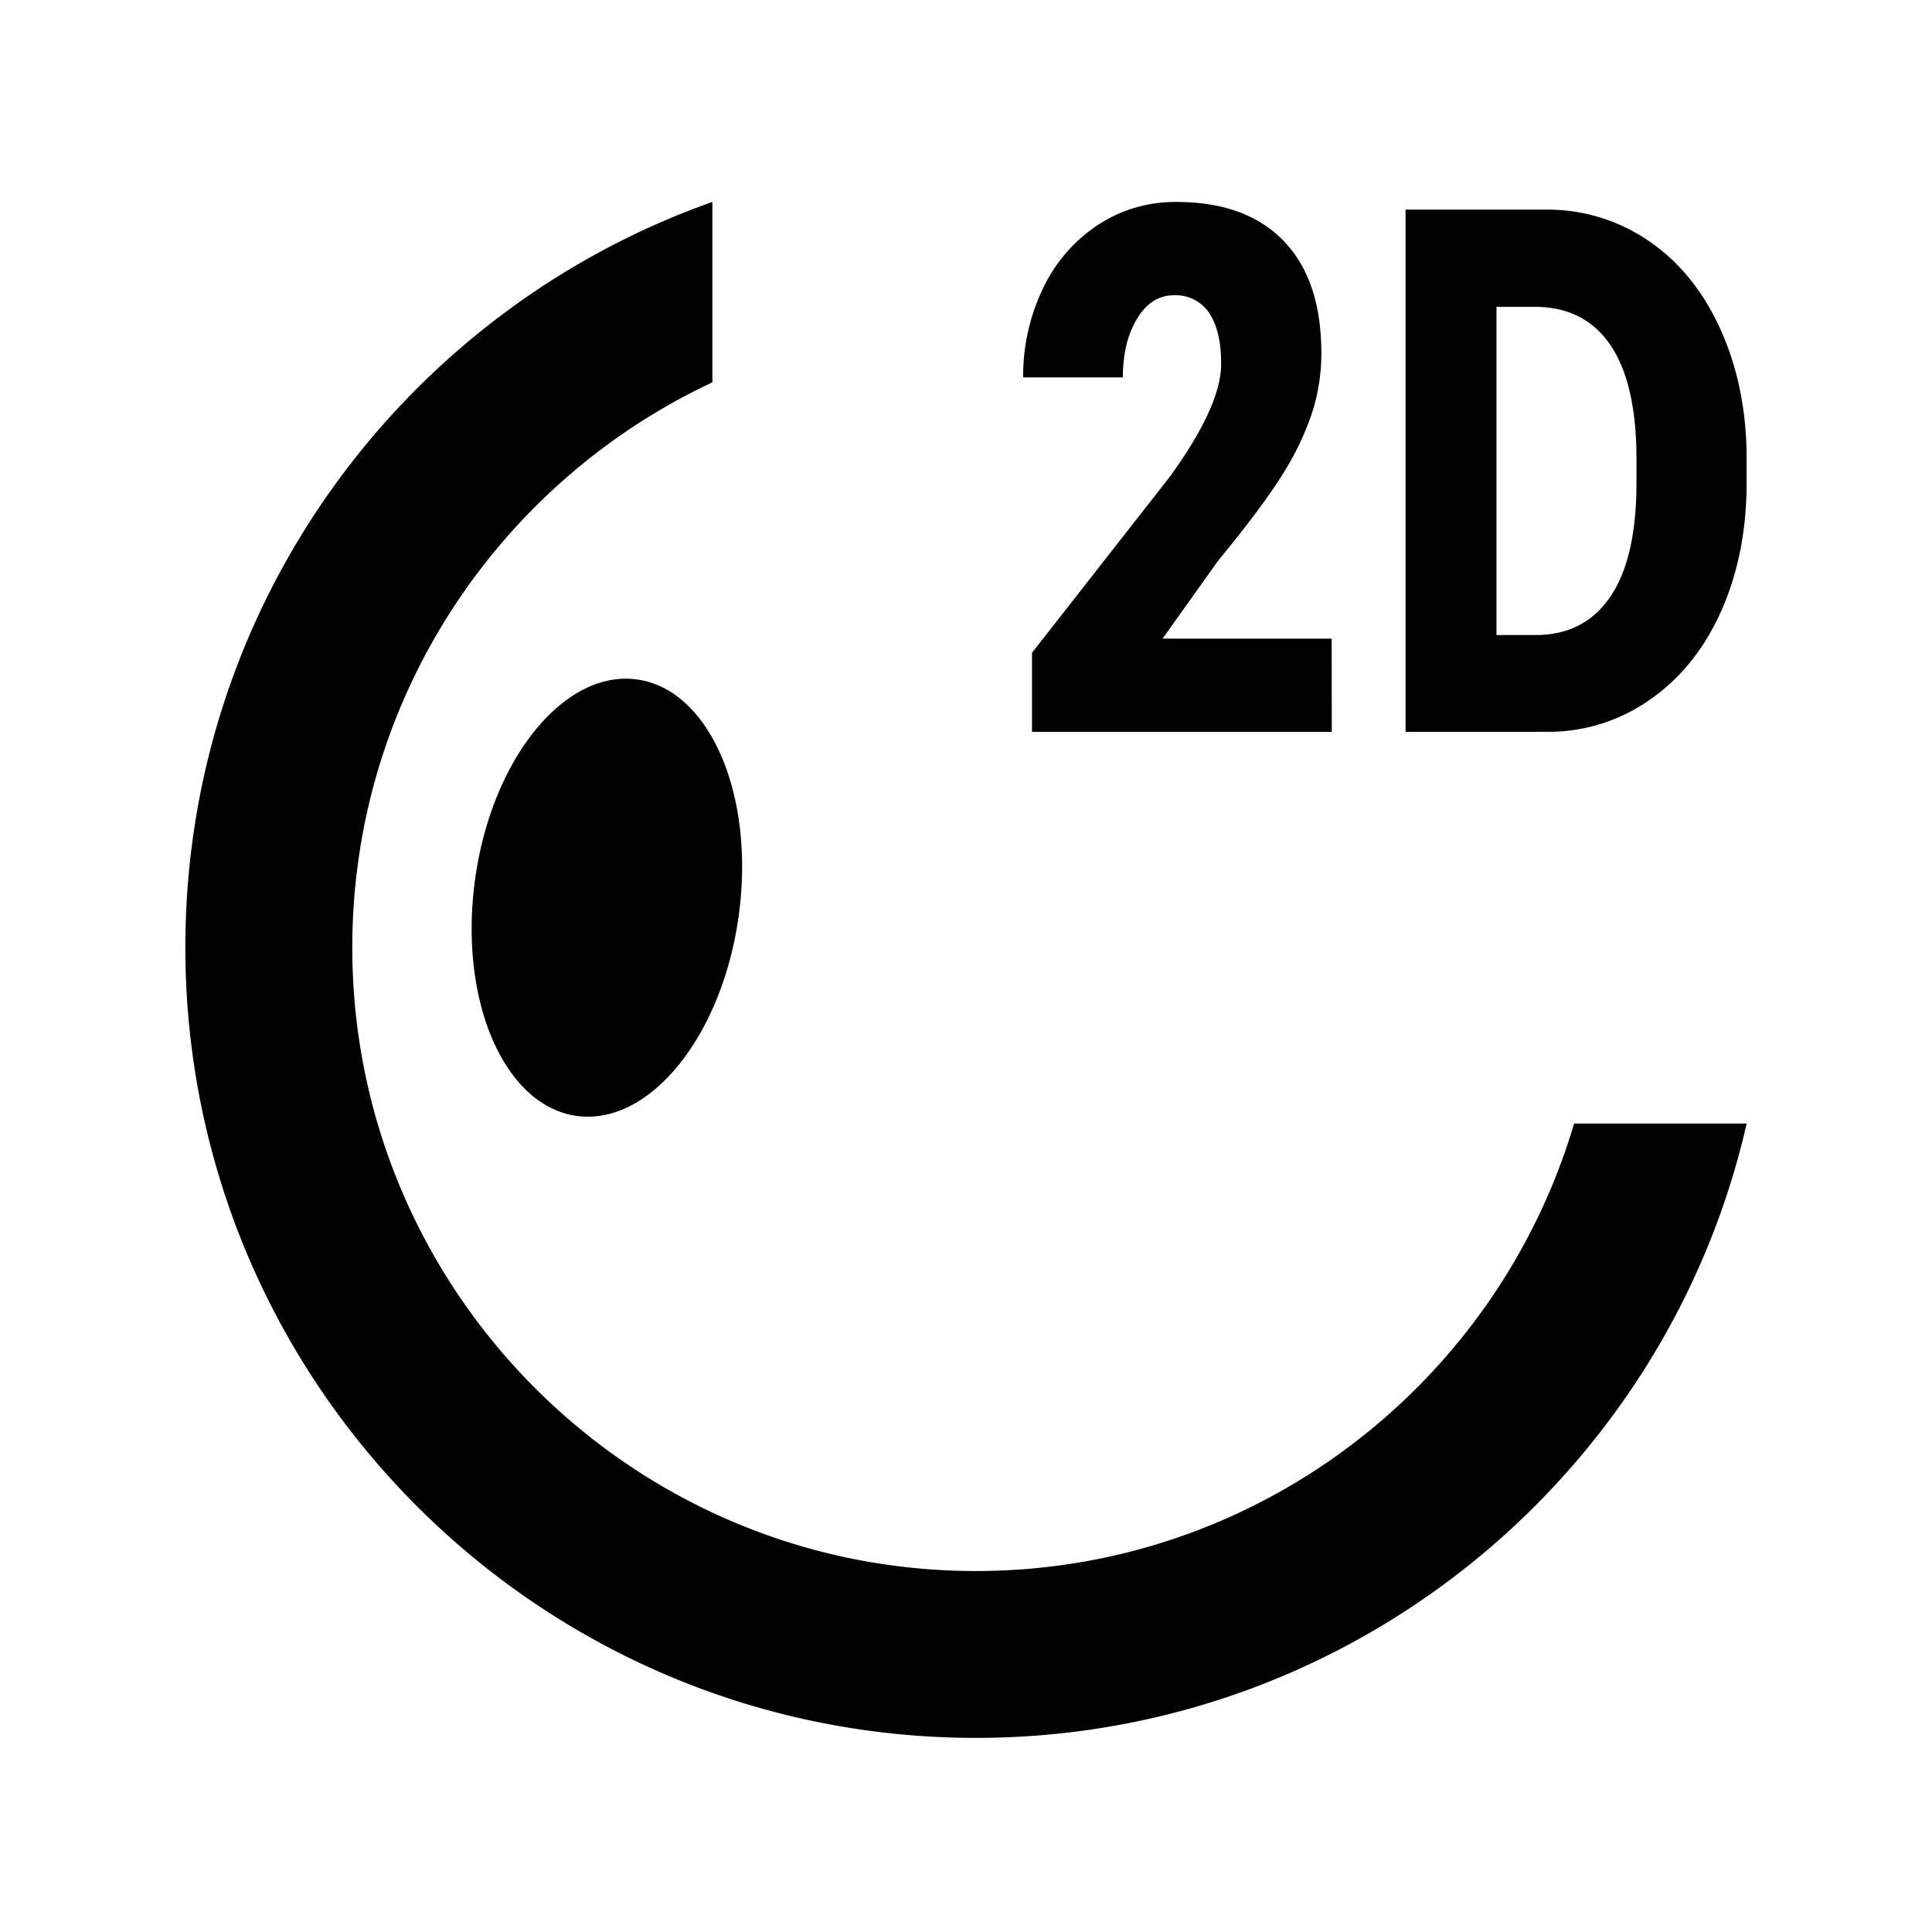 <svg height="1000" viewBox="0 0 1000 1000" width="1000" xmlns="http://www.w3.org/2000/svg"><title>pd2d</title><g data-name="capture 02 - fold" id="capture_02_-_fold"><rect height="1000" style="fill:none" width="1000"/><path d="M689.33,378.816H534.158V337.9l71.484-91.339q26.419-36.577,26.419-58.1,0-17.452-6.262-26.544a20.692,20.692,0,0,0-18.183-9.091q-11.758,0-19.089,12.151T581.2,195.32H529.6a103.762,103.762,0,0,1,10.23-45.954A80.237,80.237,0,0,1,568.3,116.418a72.64,72.64,0,0,1,40.635-11.885q36.045,0,55.526,20.229t19.463,58.1a100.536,100.536,0,0,1-4.893,31.1,145.885,145.885,0,0,1-15.353,31.828q-10.318,16.617-33.216,44.478L601.745,330.55h87.514ZM245.9,455.207c-8.622,62.351,14.929,117.185,52.607,122.386s75.213-41.151,83.835-103.52-14.929-117.184-52.606-122.386S254.465,392.856,245.9,455.207ZM505.112,813.162c-177.975,0-322.766-144.791-322.766-322.766,0-129.252,76.389-240.989,186.369-292.487v-93.38C209.852,160.688,95.936,312.348,95.936,490.352c0,225.872,183.3,409.177,409.176,409.177,194.517,0,357.461-135.962,398.952-317.974H814.735C775.234,715.294,651.413,813.162,505.112,813.162ZM727.525,378.816V108.5H799.9a92.692,92.692,0,0,1,53.551,16.243q23.751,16.244,37.112,45.847t13.5,66.378v12.454q0,37.13-13.041,66.556t-36.809,46.007a90.927,90.927,0,0,1-52.857,16.8Zm47.048-220V328.682h20.365q25.149,0,38.655-19.962t13.448-59.315V237.716q0-39.14-13.448-59.03t-39.347-19.873Z"/></g></svg>